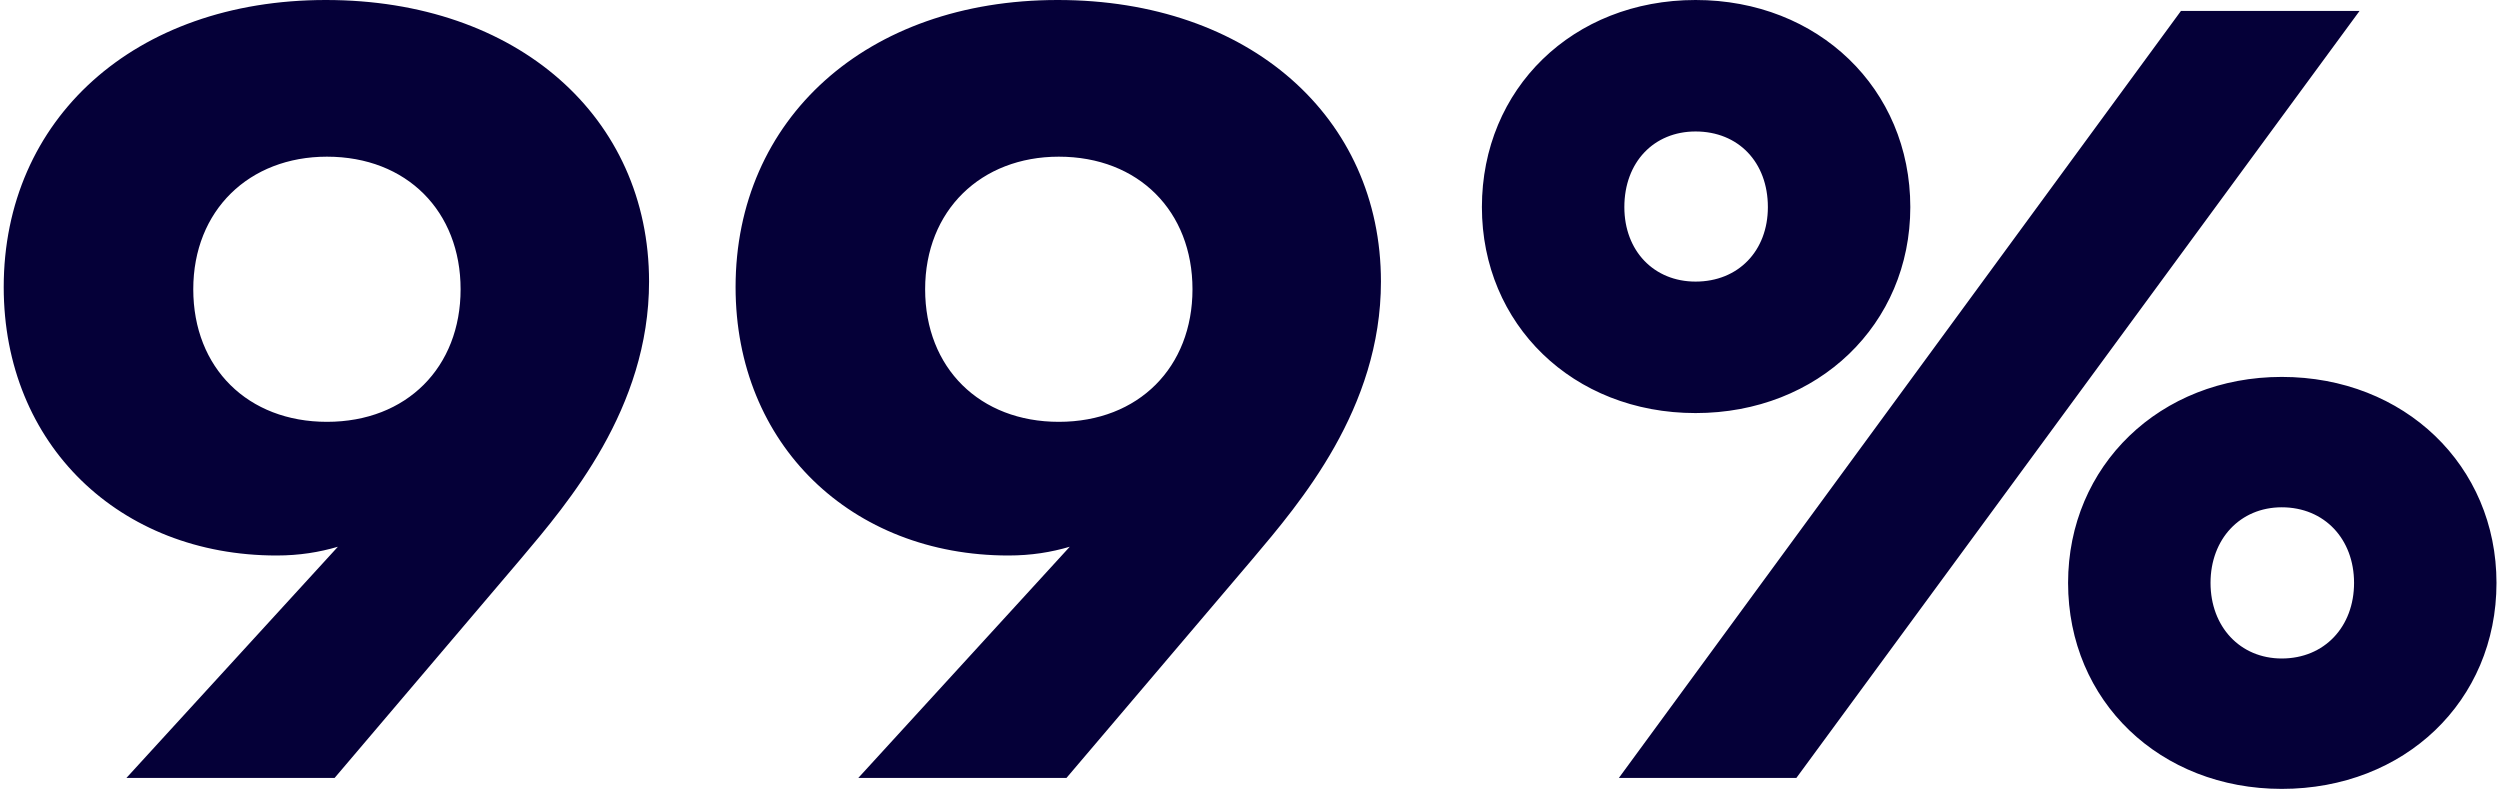 <svg width="146" height="47" viewBox="0 0 146 47" fill="none" xmlns="http://www.w3.org/2000/svg">
<path d="M19.029 0C7.831 0 0.217 6.975 0.217 16.765C0.217 25.979 7 32.441 16.15 32.441C17.493 32.441 18.645 32.249 19.733 31.93L7.383 45.431H19.541L30.419 32.633C33.17 29.37 37.905 23.867 37.905 16.445C37.905 6.847 30.227 0 19.029 0ZM19.093 24.635C14.486 24.635 11.287 21.5 11.287 16.893C11.287 12.286 14.55 9.15 19.093 9.15C23.764 9.15 26.899 12.35 26.899 16.893C26.899 21.436 23.764 24.635 19.093 24.635ZM61.77 0C50.573 0 42.958 6.975 42.958 16.765C42.958 25.979 49.741 32.441 58.891 32.441C60.235 32.441 61.386 32.249 62.474 31.93L50.125 45.431H62.282L73.16 32.633C75.911 29.37 80.647 23.867 80.647 16.445C80.647 6.847 72.968 0 61.77 0ZM61.834 24.635C57.227 24.635 54.028 21.5 54.028 16.893C54.028 12.286 57.291 9.15 61.834 9.15C66.505 9.15 69.641 12.35 69.641 16.893C69.641 21.436 66.505 24.635 61.834 24.635ZM99.021 24.123C106.187 24.123 111.562 18.94 111.562 12.094C111.562 5.183 106.187 0 99.021 0C91.854 0 86.543 5.183 86.543 12.094C86.543 18.94 91.854 24.123 99.021 24.123ZM94.542 45.431H104.908L137.797 0.64H127.367L94.542 45.431ZM99.021 16.445C96.589 16.445 94.862 14.653 94.862 12.094C94.862 9.47 96.589 7.678 99.021 7.678C101.516 7.678 103.244 9.47 103.244 12.094C103.244 14.653 101.516 16.445 99.021 16.445ZM133.254 46.071C140.42 46.071 145.795 40.952 145.795 34.041C145.795 27.194 140.42 22.012 133.254 22.012C126.151 22.012 120.776 27.194 120.776 34.041C120.776 40.952 126.151 46.071 133.254 46.071ZM133.254 38.456C130.822 38.456 129.095 36.6 129.095 34.041C129.095 31.482 130.822 29.626 133.254 29.626C135.749 29.626 137.477 31.482 137.477 34.041C137.477 36.6 135.749 38.456 133.254 38.456Z" fill="#050038"/>
</svg>
